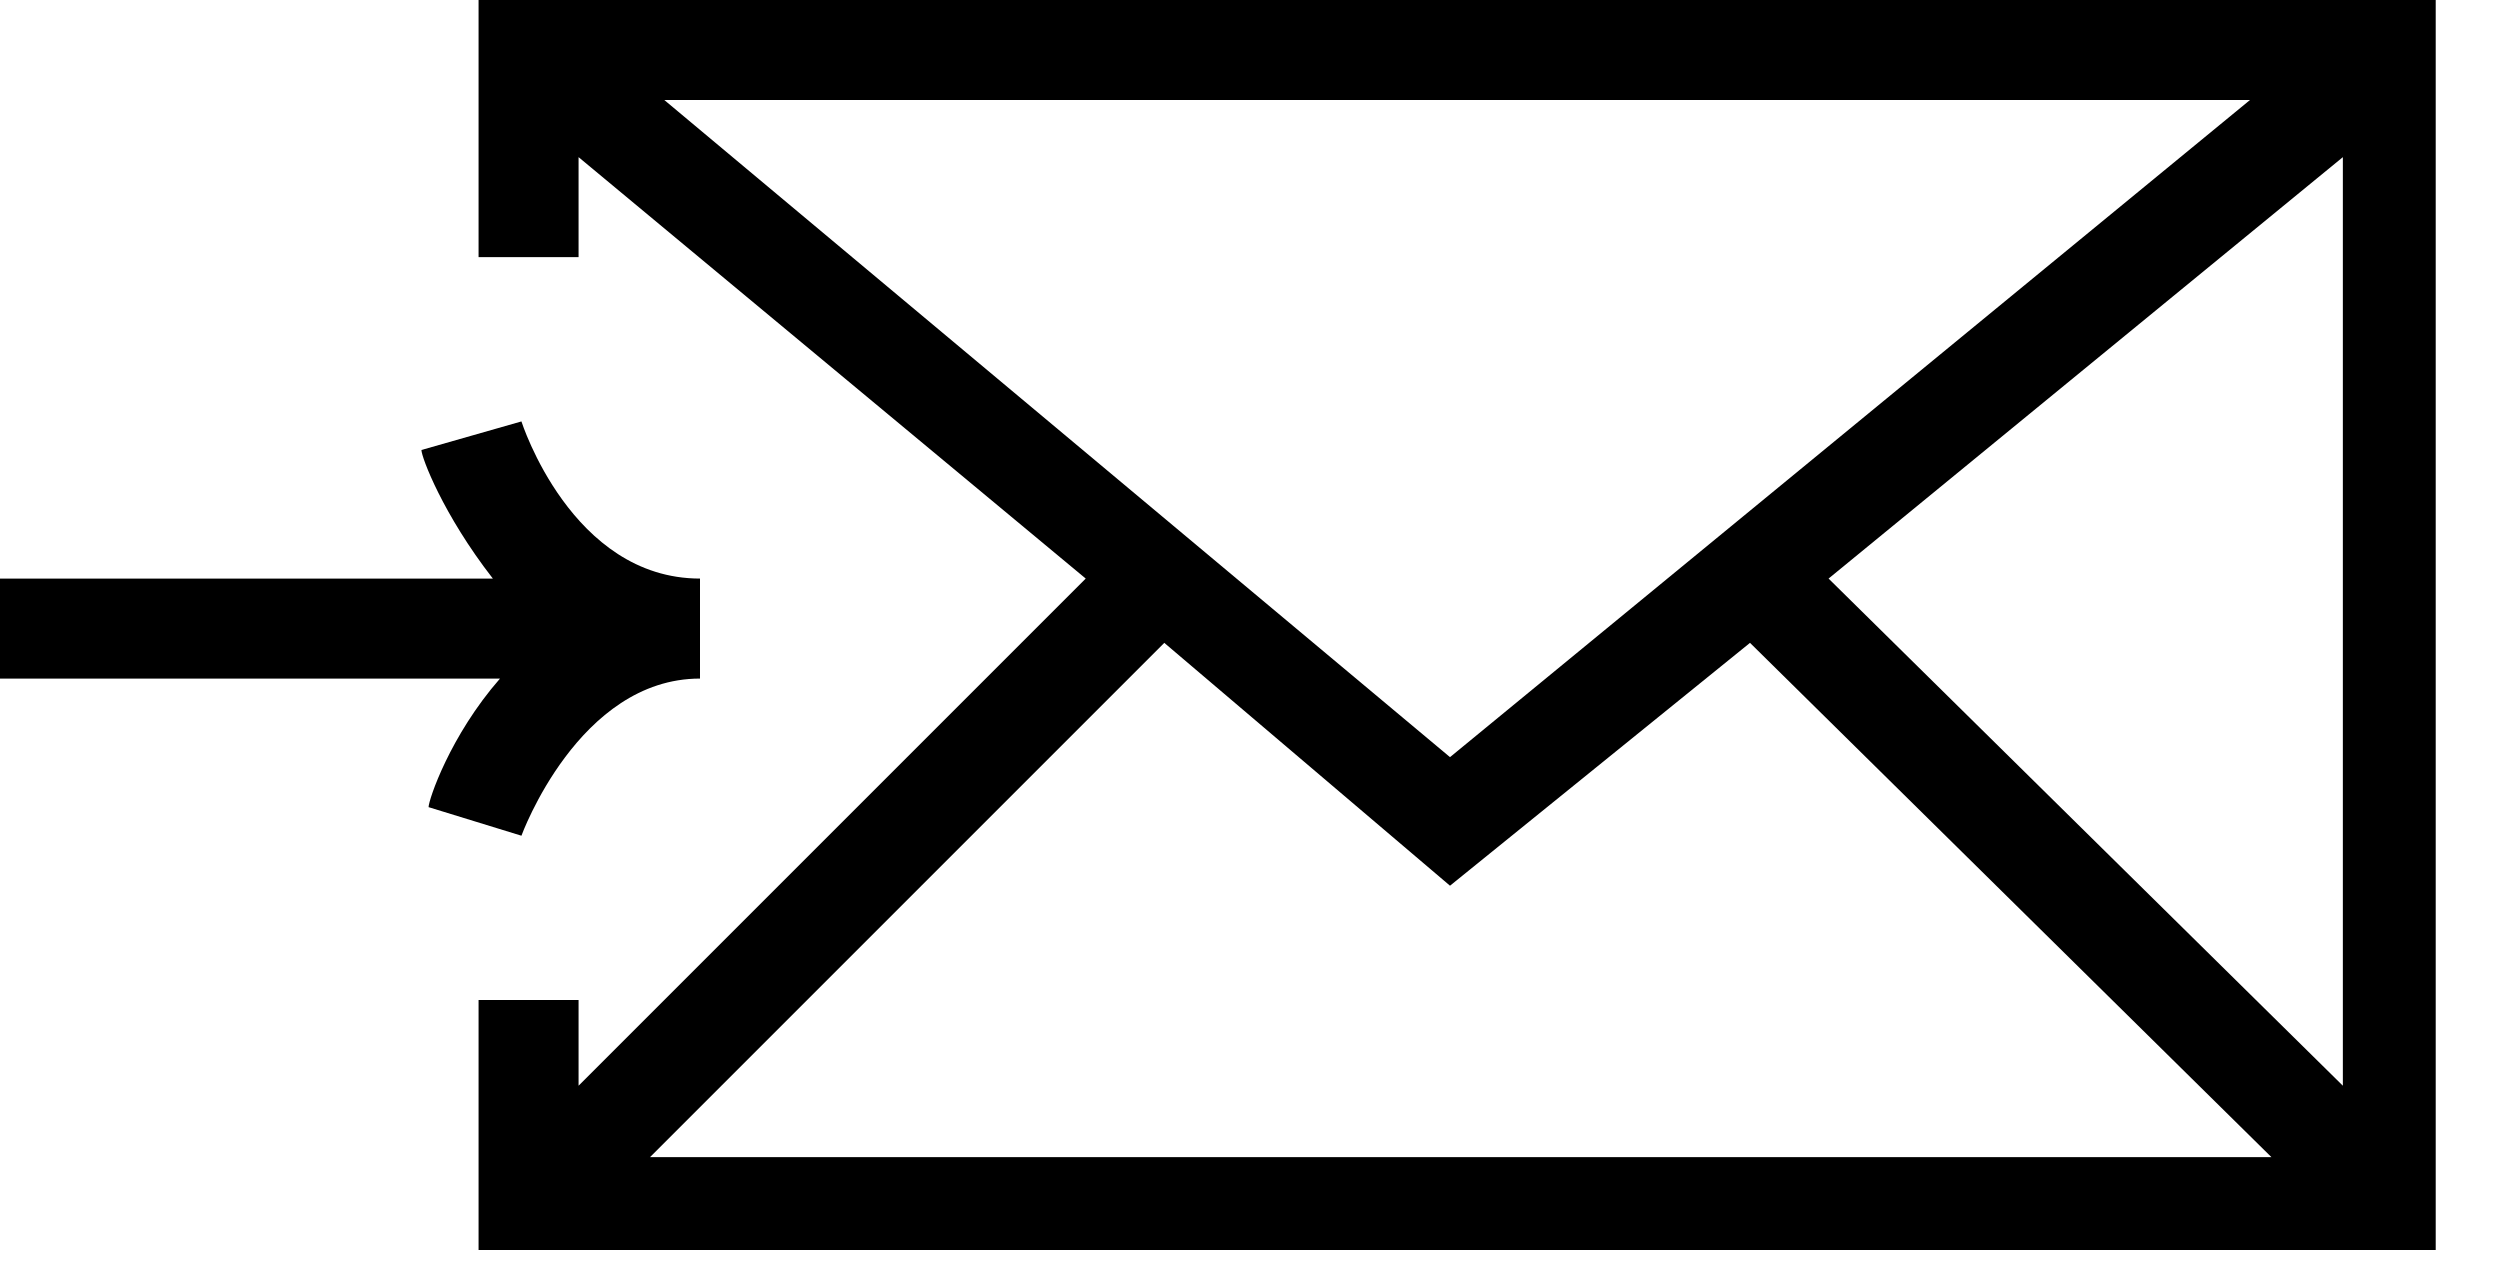 <svg width="35" height="18" viewBox="0 0 35 18" fill="none" xmlns="http://www.w3.org/2000/svg">
<path d="M7.3 11.7C7.3 11.7 8.1 9.5 9.8 9.5V8.1C8 8.1 7.3 5.9 7.3 5.9L6.6 6.1L5.9 6.3C5.9 6.4 6.2 7.2 6.9 8.1H0V9.5H7C6.3 10.3 6 11.2 6 11.3L7.3 11.7Z" fill="currentColor"/>
<path d="M6.7 0V3.6H8.1V2.2L15.2 8.1L8.1 15.2V14H6.7V17.5H34.1V0H6.7ZM25.6 8.1L32.8 2.2V15.2L25.6 8.1ZM20.3 10.6L9.3 1.4H31.5L20.3 10.6ZM20.3 12.4L24.5 9L31.8 16.2H9.1L16.3 9L20.3 12.4Z" fill="currentColor"/>
</svg>
